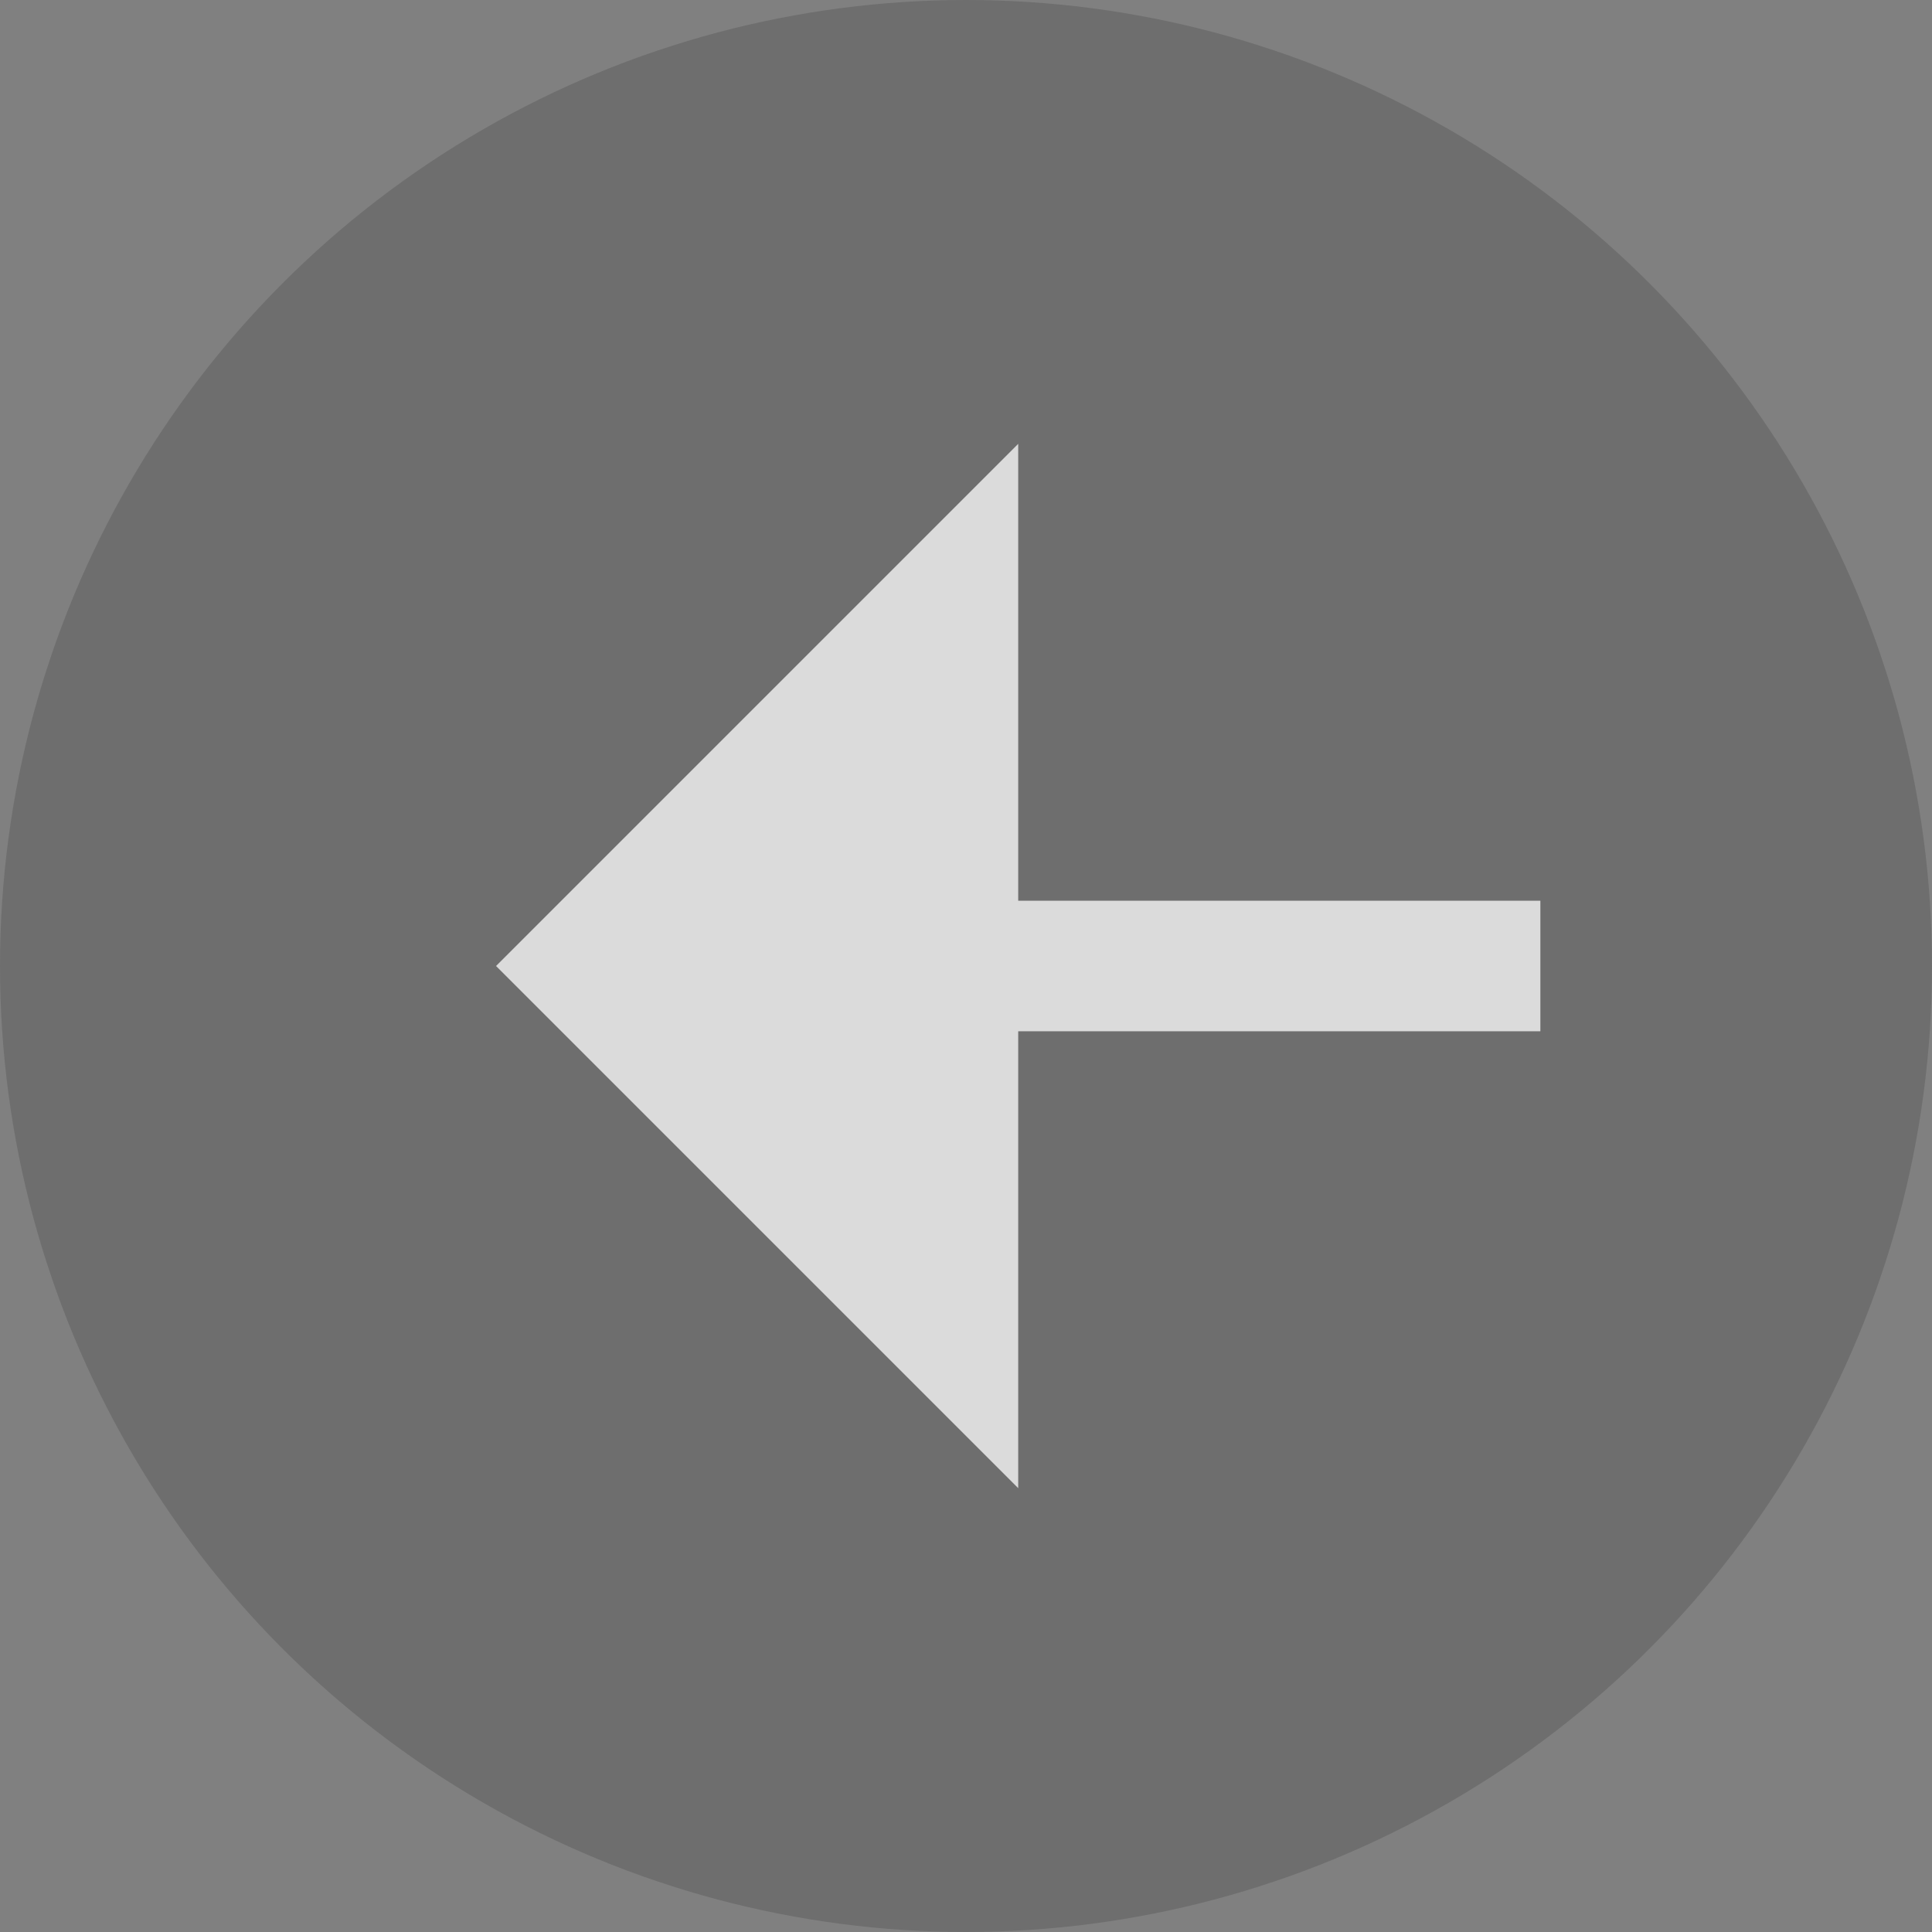 <svg width="74" height="74" viewBox="0 0 74 74" fill="none" xmlns="http://www.w3.org/2000/svg">
<rect x="0" y="0" width="74" height="74" fill="#808080" stroke="none"/>
<g opacity="0.8">
<circle cx="37" cy="37" r="37" fill="#363636" fill-opacity="0.3"/>
<path d="M39 39.5V57L19 37L39 17V34.5H59V39.5H39Z" fill="white" fill-opacity="0.9"/>
</g>
</svg>
